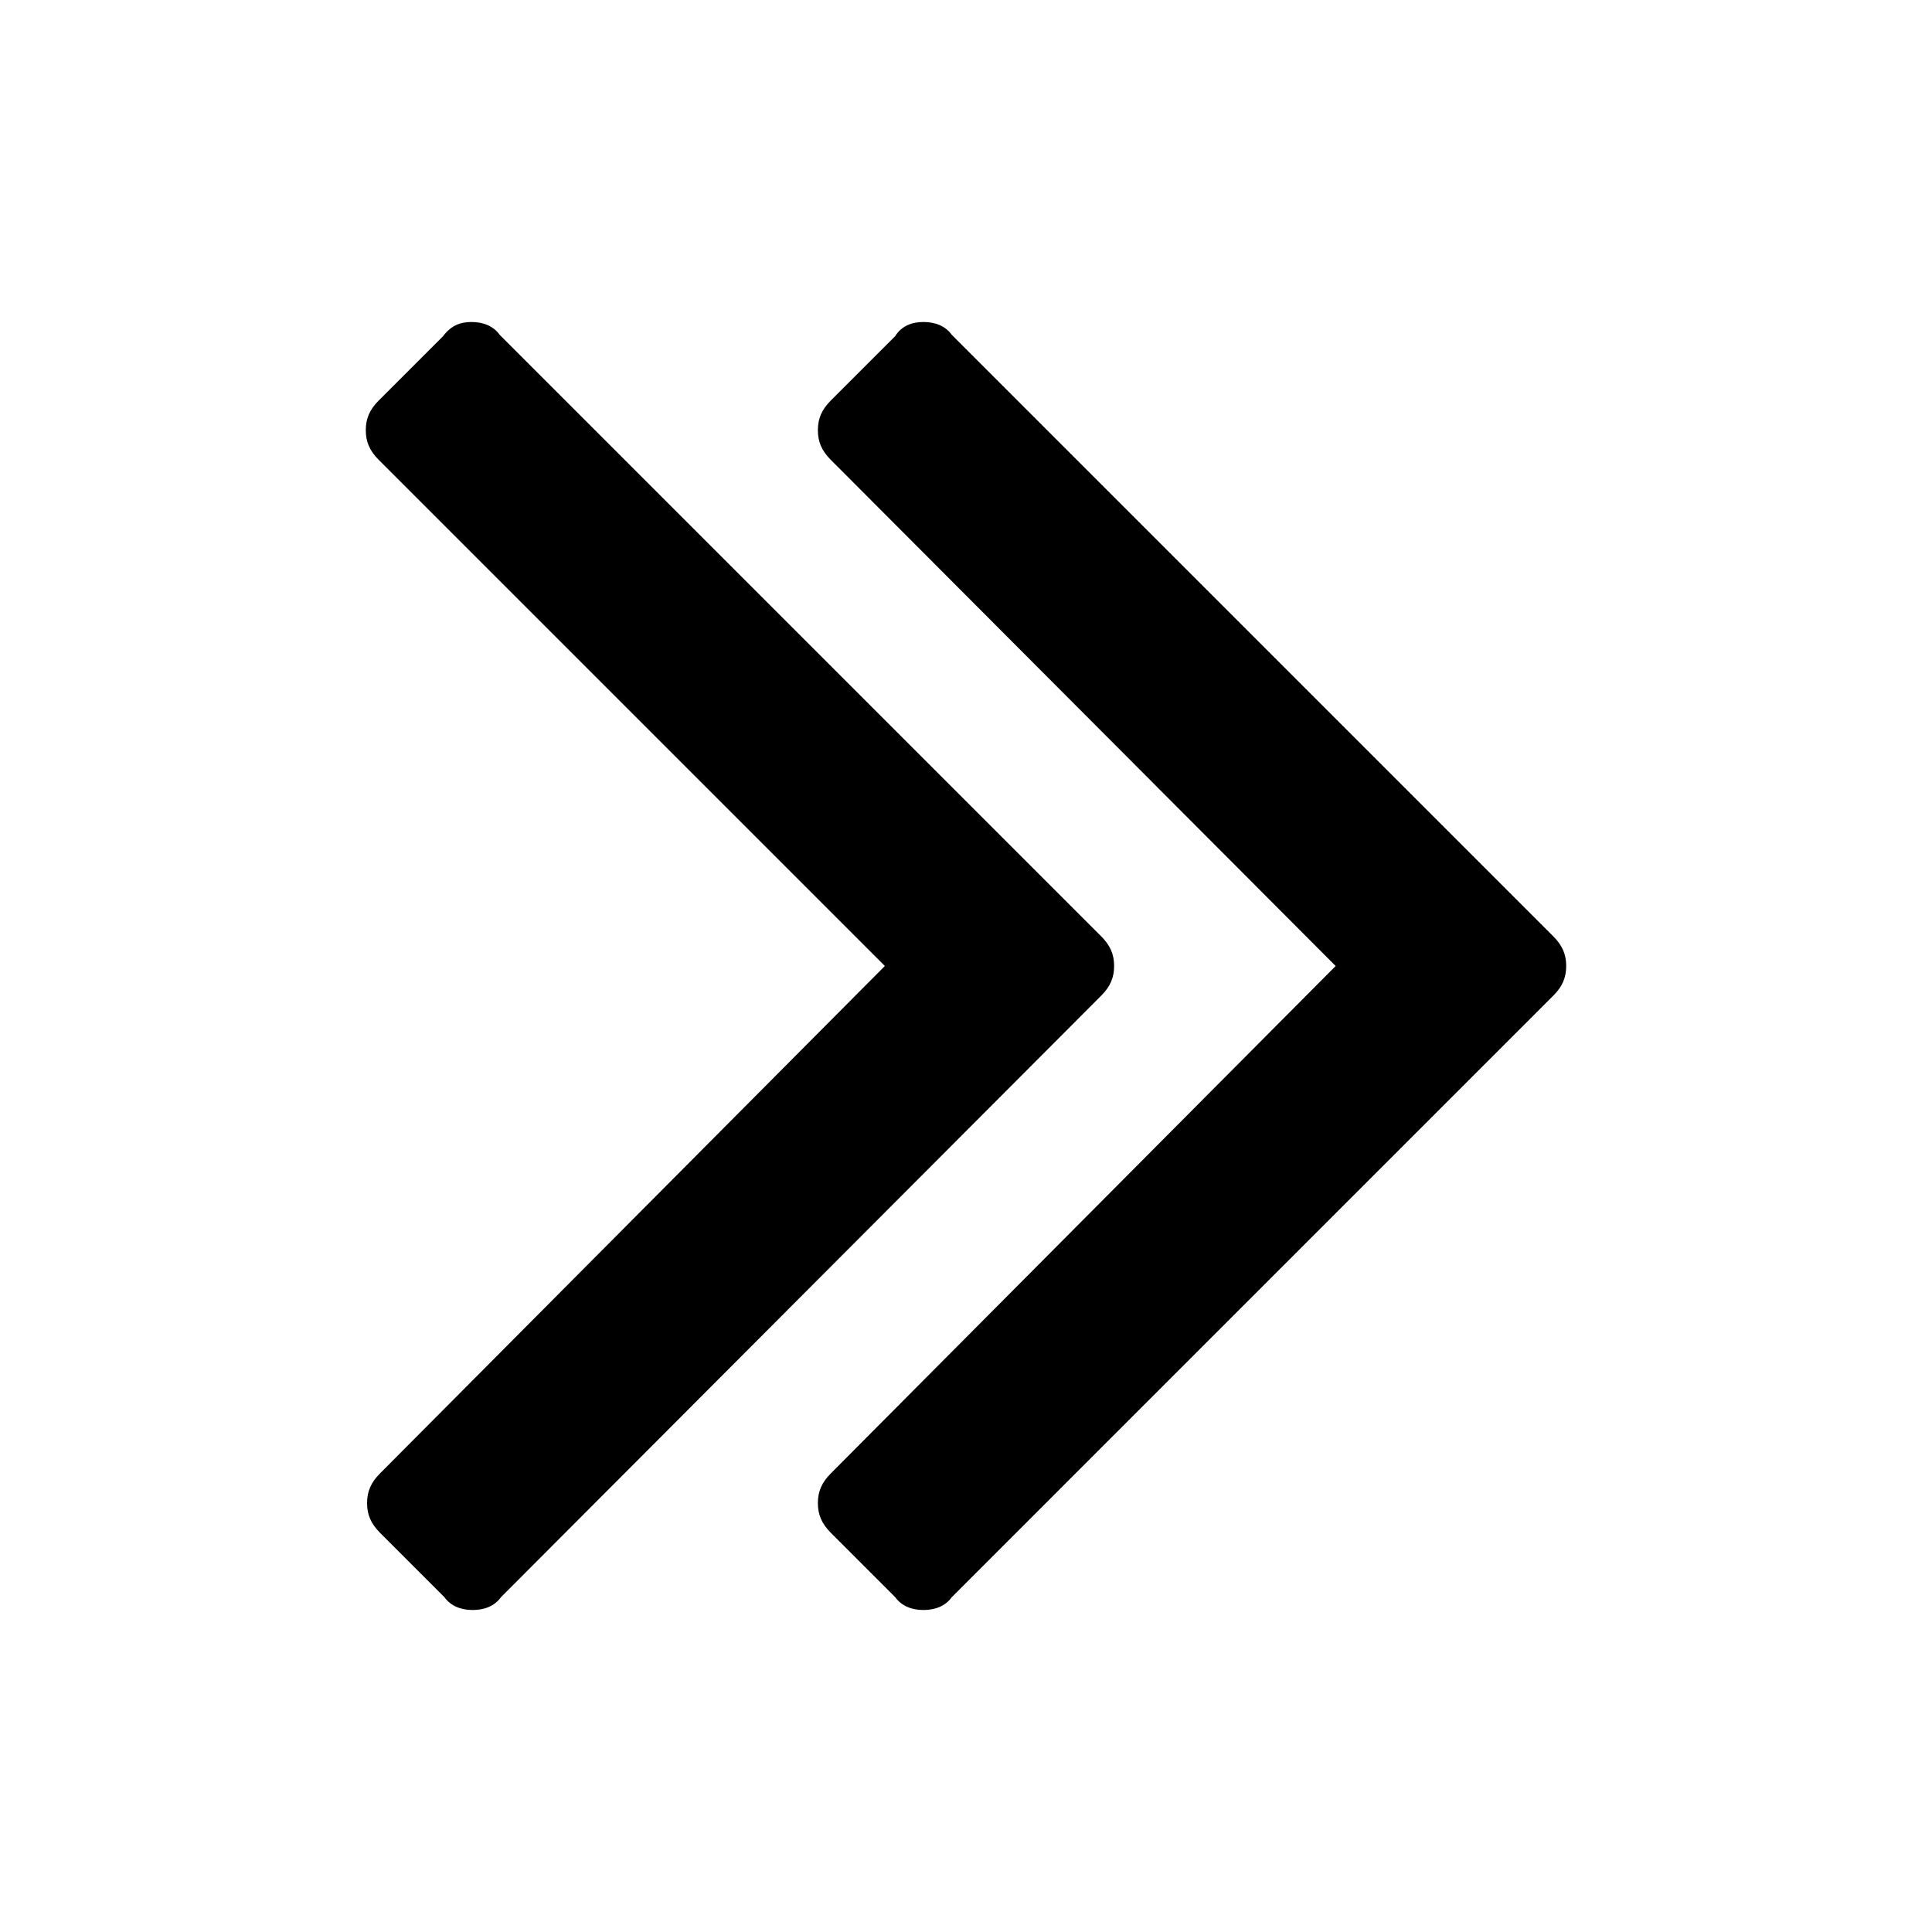 <?xml version="1.0" encoding="utf-8"?>
<!-- Generator: Adobe Illustrator 19.0.0, SVG Export Plug-In . SVG Version: 6.00 Build 0)  -->
<svg version="1.1" id="Layer_1" xmlns="http://www.w3.org/2000/svg" xmlns:xlink="http://www.w3.org/1999/xlink" x="0px" y="0px"
	 viewBox="25 -25 150 150" style="enable-background:new 25 -25 150 150;" xml:space="preserve">
<g>
	<g>
		<path d="M61.6,0c0.9,0,1.7,0.3,2.2,1l46.7,46.7c0.7,0.7,1,1.4,1,2.3c0,0.9-0.3,1.6-1,2.3L63.9,99c-0.5,0.7-1.3,1-2.2,1
			c-0.9,0-1.7-0.3-2.2-1l-5-5c-0.7-0.7-1-1.4-1-2.3s0.3-1.6,1-2.3L93.7,50L54.4,10.7c-0.7-0.7-1-1.4-1-2.3s0.3-1.6,1-2.3l5-5
			C60,0.3,60.7,0,61.6,0z"/>
	</g>
	<g>
		<path d="M96.7,0c0.9,0,1.7,0.3,2.2,1l46.7,46.7c0.7,0.7,1,1.4,1,2.3c0,0.9-0.3,1.6-1,2.3L98.9,99c-0.5,0.7-1.3,1-2.2,1
			c-0.9,0-1.7-0.3-2.2-1l-5-5c-0.7-0.7-1-1.4-1-2.3s0.3-1.6,1-2.3L128.7,50L89.5,10.7c-0.7-0.7-1-1.4-1-2.3s0.3-1.6,1-2.3l5-5
			C95,0.3,95.8,0,96.7,0z"/>
	</g>
</g>
</svg>
